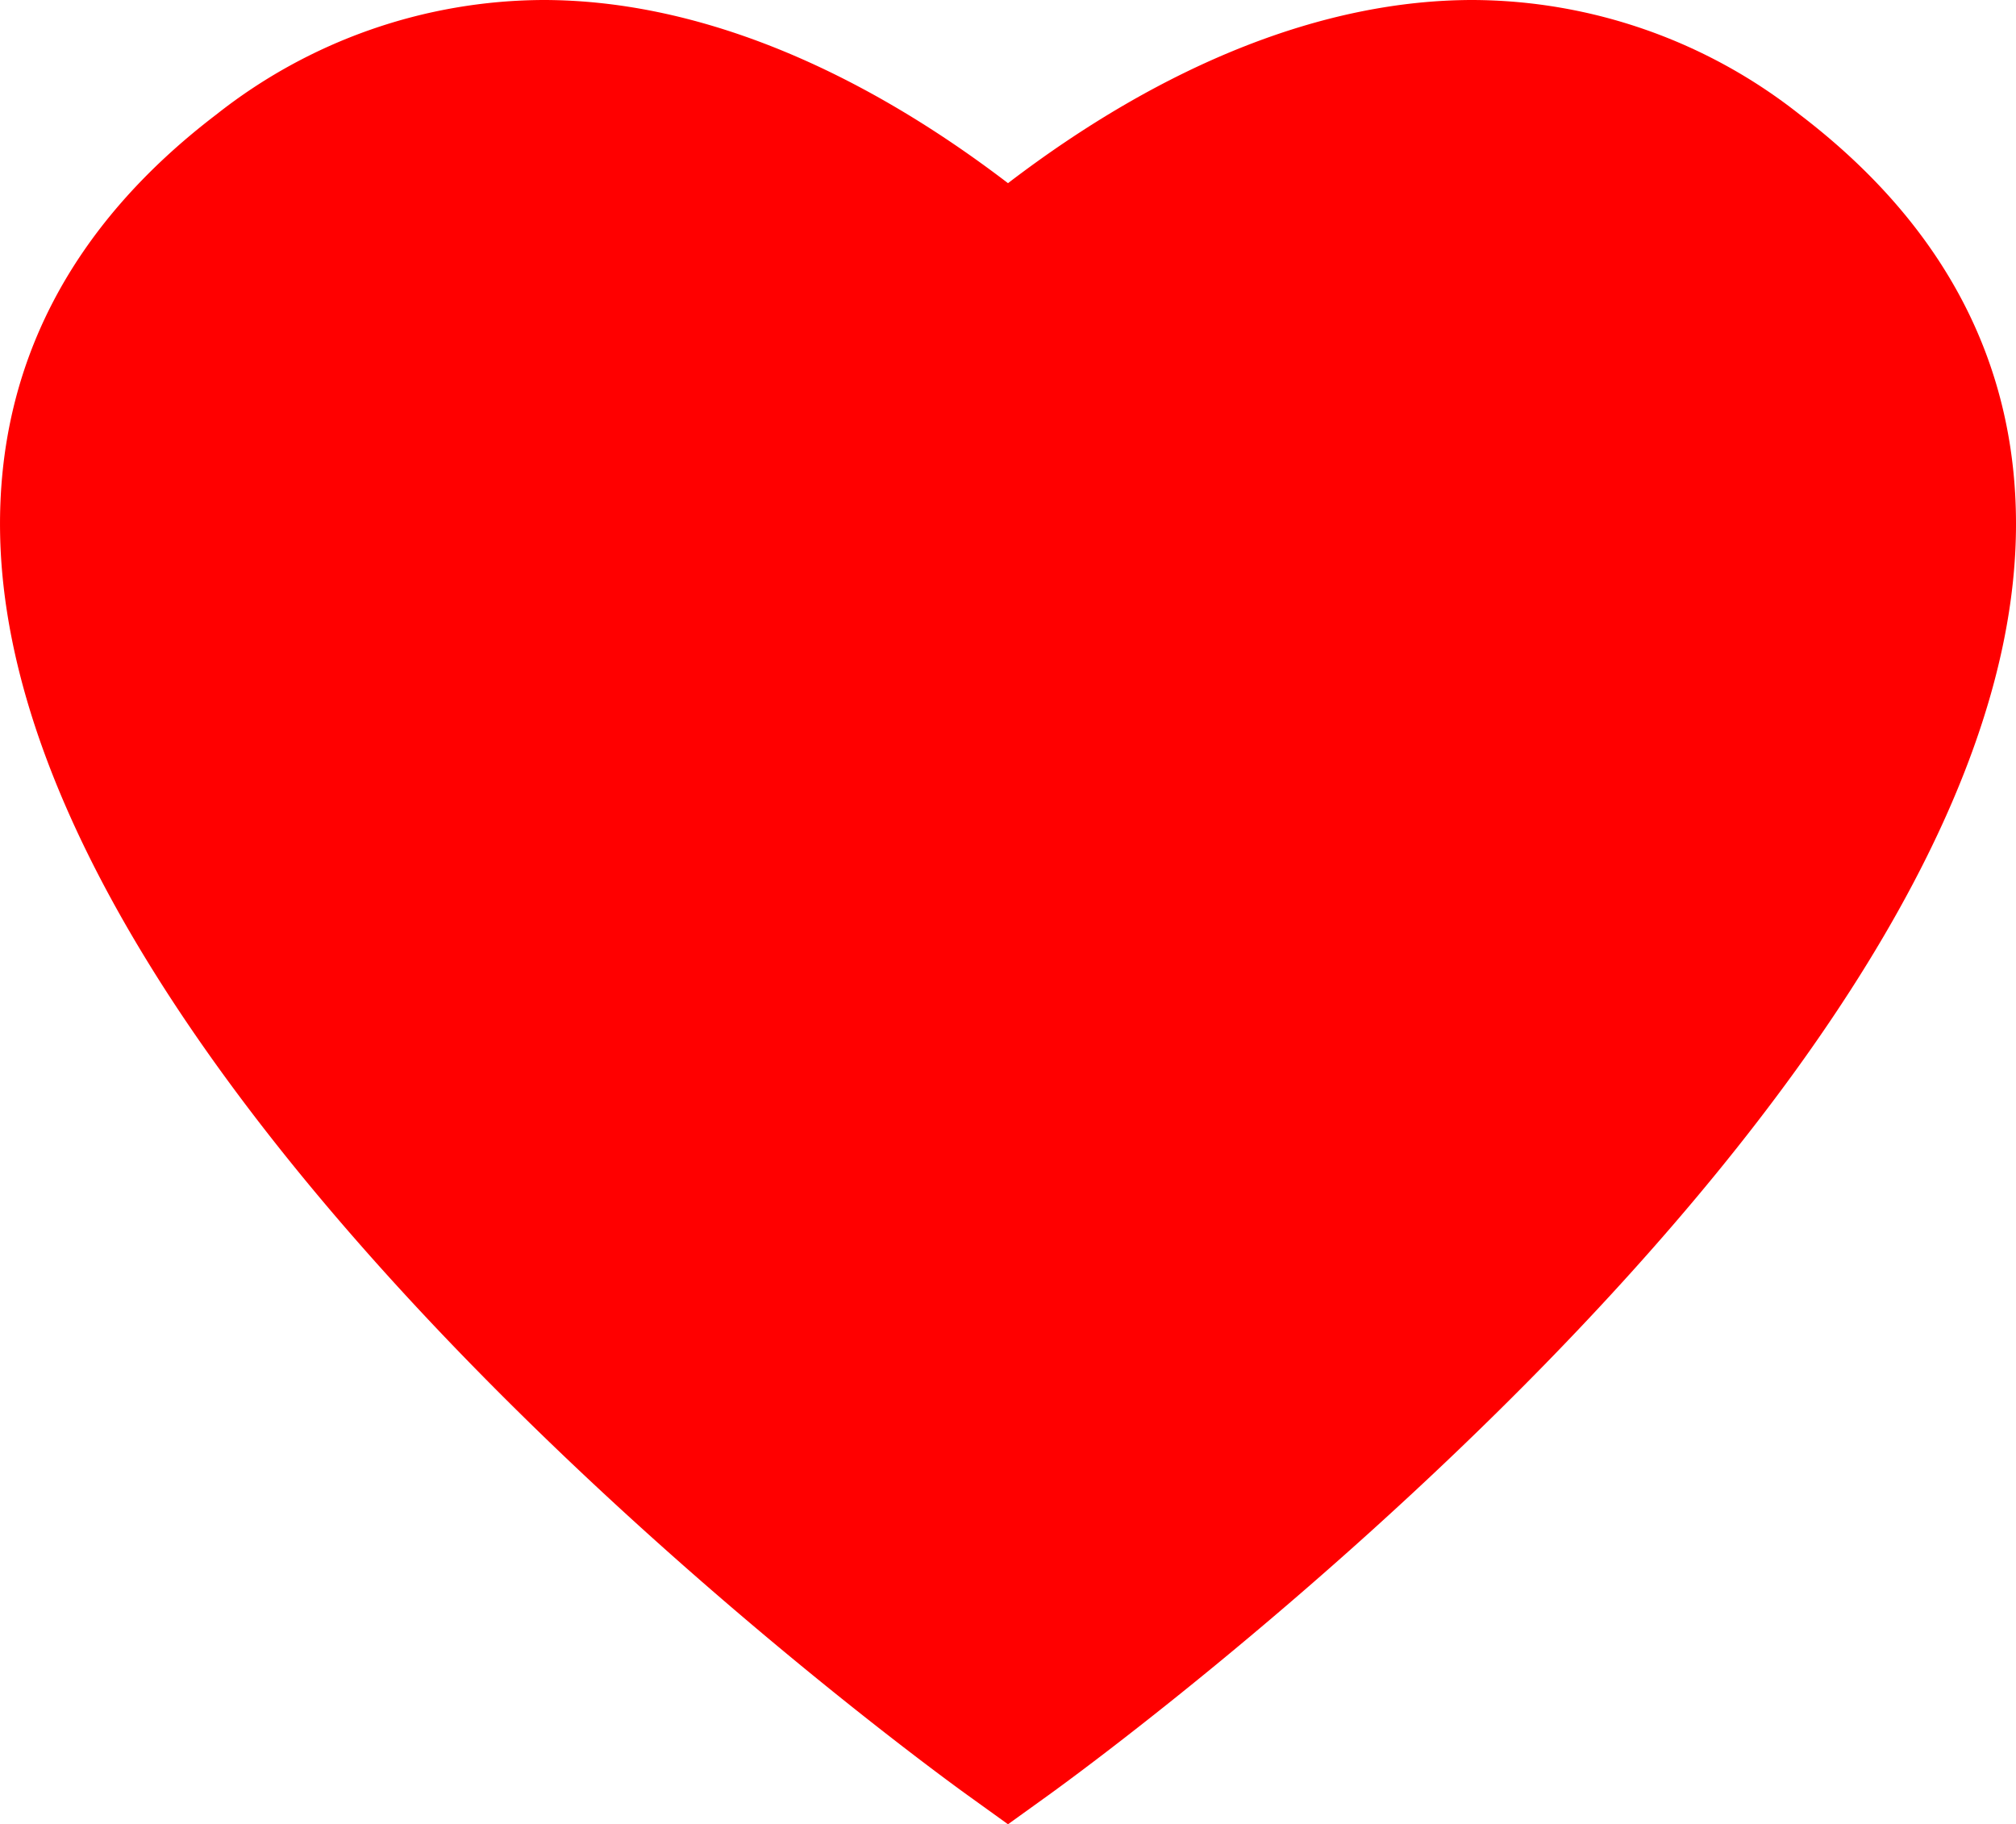 <svg id="Ebene_1" data-name="Ebene 1" xmlns="http://www.w3.org/2000/svg" viewBox="0 0 86 77.824"><defs><style>.cls-1{fill:red;}</style></defs><path class="cls-1" d="M83.771,15.884A22.617,22.617,0,0,0,69.828,11c-6.31,0-13.125,2.693-19.828,7.814C43.297,13.693,36.481,11,30.172,11a22.617,22.617,0,0,0-13.943,4.885c-6.22,4.742-9.324,10.727-9.226,17.787C7.337,57.848,46.596,86.375,48.267,87.577l1.733,1.247,1.733-1.247c1.671-1.202,40.93-29.729,41.265-53.905C93.095,26.612,89.991,20.627,83.771,15.884ZM67.852,65.859A181.745,181.745,0,0,1,50,81.465,181.703,181.703,0,0,1,32.148,65.859C19.696,53.335,13.053,42.175,12.935,33.586c-.07-5.147,2.184-9.394,6.891-12.983a16.812,16.812,0,0,1,10.345-3.67c6.947,0,13.583,4.326,17.926,7.955l1.902,1.589,1.902-1.589c4.343-3.629,10.979-7.955,17.926-7.955a16.812,16.812,0,0,1,10.345,3.67c4.707,3.589,6.962,7.836,6.891,12.983C86.947,42.175,80.303,53.335,67.852,65.859Z" transform="translate(-7 -11)"/><polygon class="cls-1" points="8.809 36.979 16.404 49.553 33.255 66.596 43.532 74.064 60.83 59.574 73.149 45.723 82.149 28.17 82.66 18.723 76.085 7.362 64.596 2.894 48.766 7.043 43.404 12.277 28.596 3.404 15.064 4.043 7.085 12.404 3.255 20.447 8.809 36.979"/></svg>